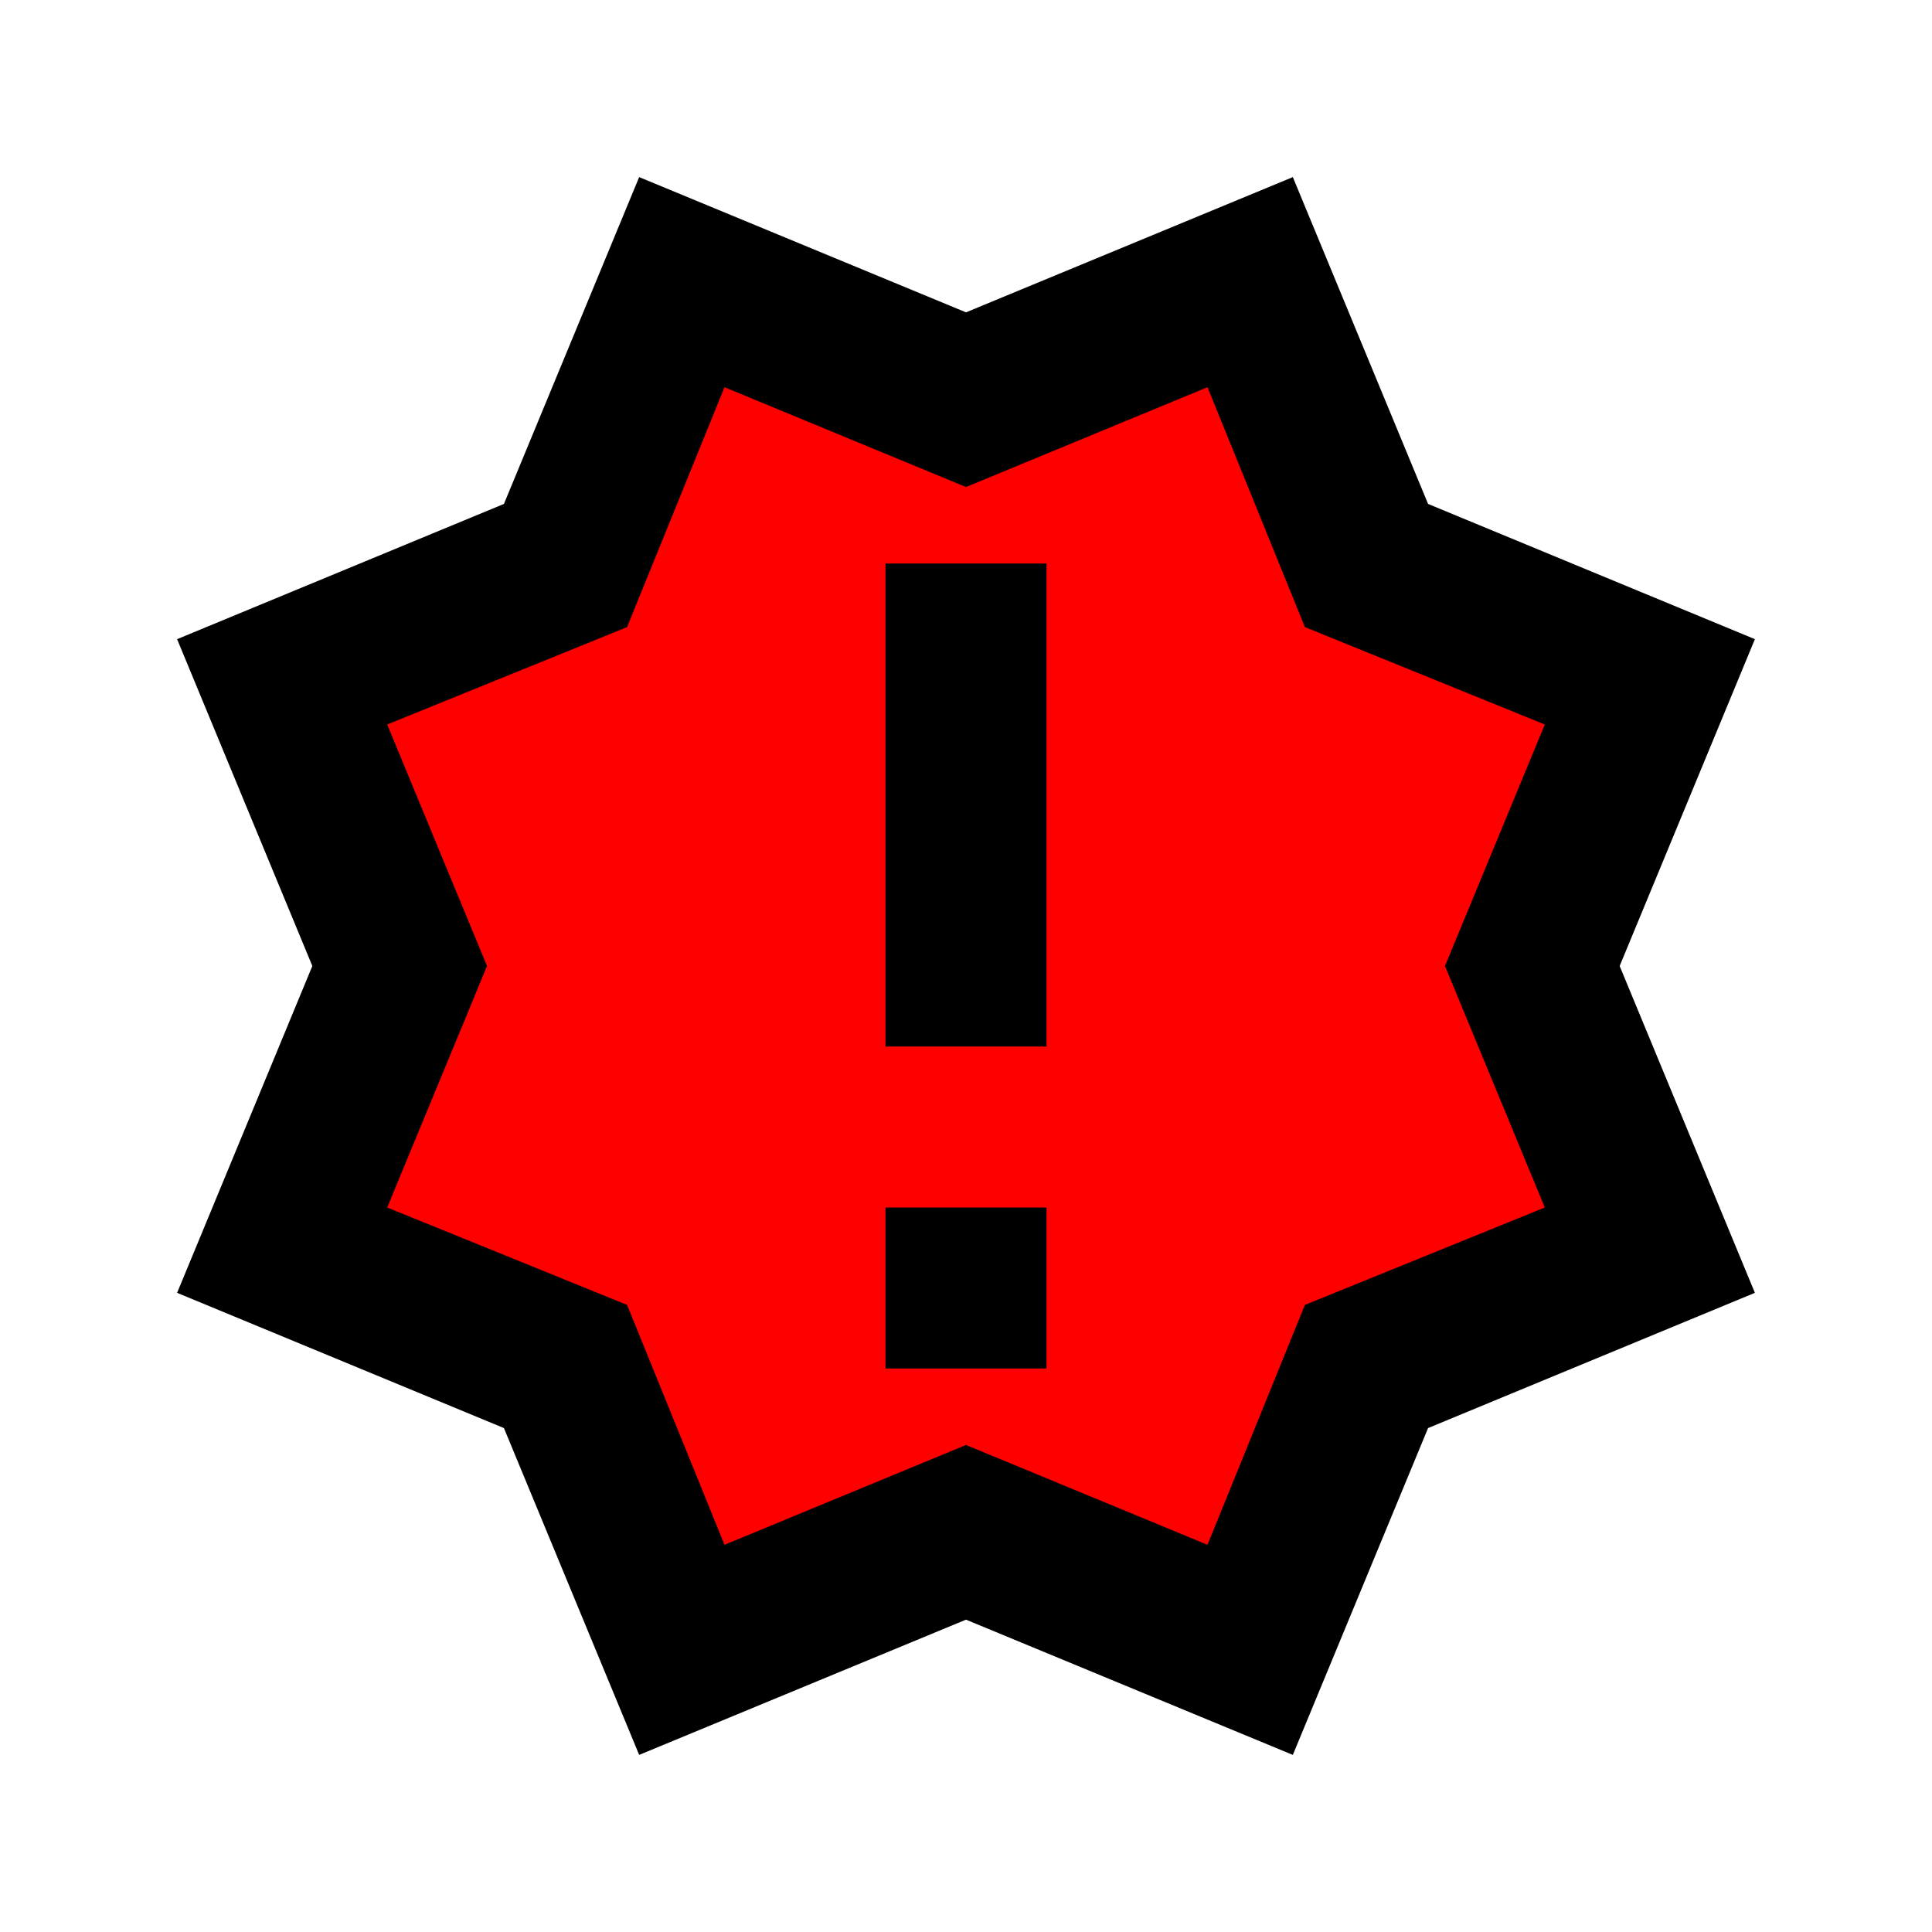 <?xml version="1.0" encoding="UTF-8" standalone="no"?>
<svg
   id="mdi-alert-octagram-outline"
   viewBox="0 0 24 24"
   version="1.1"
   sodipodi:docname="alert-octagram-outline-red.svg"
   inkscape:version="1.4 (e7c3feb1, 2024-10-09)"
   xmlns:inkscape="http://www.inkscape.org/namespaces/inkscape"
   xmlns:sodipodi="http://sodipodi.sourceforge.net/DTD/sodipodi-0.dtd"
   xmlns="http://www.w3.org/2000/svg"
   xmlns:svg="http://www.w3.org/2000/svg">
  <defs
     id="defs1" />
  <sodipodi:namedview
     id="namedview1"
     pagecolor="#ffffff"
     bordercolor="#000000"
     borderopacity="0.25"
     inkscape:showpageshadow="2"
     inkscape:pageopacity="0.0"
     inkscape:pagecheckerboard="0"
     inkscape:deskcolor="#d1d1d1"
     inkscape:zoom="5.32"
     inkscape:cx="12.030075"
     inkscape:cy="11.93609"
     inkscape:window-width="1432"
     inkscape:window-height="714"
     inkscape:window-x="0"
     inkscape:window-y="38"
     inkscape:window-maximized="0"
     inkscape:current-layer="mdi-alert-octagram-outline" />
  <path
     style="fill:#ff0000;stroke-width:0.376;stroke-linejoin:bevel;stroke-miterlimit:1"
     d="M 14.849,4.435 C 13.812,4.64 12.836,5.387 11.832,5.445 10.849,5.246 9.858,4.179 8.855,4.589 8.004,5.36 7.946,6.744 7.225,7.515 6.345,7.995 5.012,8.05 4.49,8.996 c -0.006,1.132 0.943,2.144 0.954,3.215 -0.246,0.976 -1.299,2.114 -0.686,3.109 0.775,0.698 2.008,0.783 2.724,1.438 0.549,0.885 0.544,2.394 1.518,2.842 1.359,-0.116 2.684,-1.593 4.062,-0.681 0.814,0.27 2.213,1.349 2.57,0.008 0.529,-1.073 0.6,-2.594 2.038,-2.773 0.685,-0.364 2.169,-0.596 1.747,-1.698 -0.23,-1.192 -1.402,-2.311 -0.506,-3.47 0.196,-0.79 1.211,-1.998 0.154,-2.55 C 18.007,7.815 16.327,7.828 16.154,6.344 15.771,5.731 15.768,4.46 14.849,4.435 Z m -2.819,3.026 c 1.103,0.033 0.275,1.995 0.528,2.878 0.106,0.98 0.165,2.901 -1.056,1.938 0,-1.605 0,-3.21 0,-4.815 0.176,0 0.352,0 0.528,0 z m 0,8.083 c 1.701,0.109 -0.757,1.874 -0.528,0.246 -0.147,-0.416 0.316,-0.19 0.528,-0.246 z"
     id="path2" />
  <path
     d="M2.2,16.06L3.88,12L2.2,7.94L6.26,6.26L7.94,2.2L12,3.88L16.06,2.2L17.74,6.26L21.8,7.94L20.12,12L21.8,16.06L17.74,17.74L16.06,21.8L12,20.12L7.94,21.8L6.26,17.74L2.2,16.06M4.81,9L6.05,12L4.81,15L7.79,16.21L9,19.19L12,17.95L15,19.19L16.21,16.21L19.19,15L17.95,12L19.19,9L16.21,7.79L15,4.81L12,6.05L9,4.81L7.79,7.79L4.81,9M11,15H13V17H11V15M11,7H13V13H11V7"
     id="path1" />
</svg>
